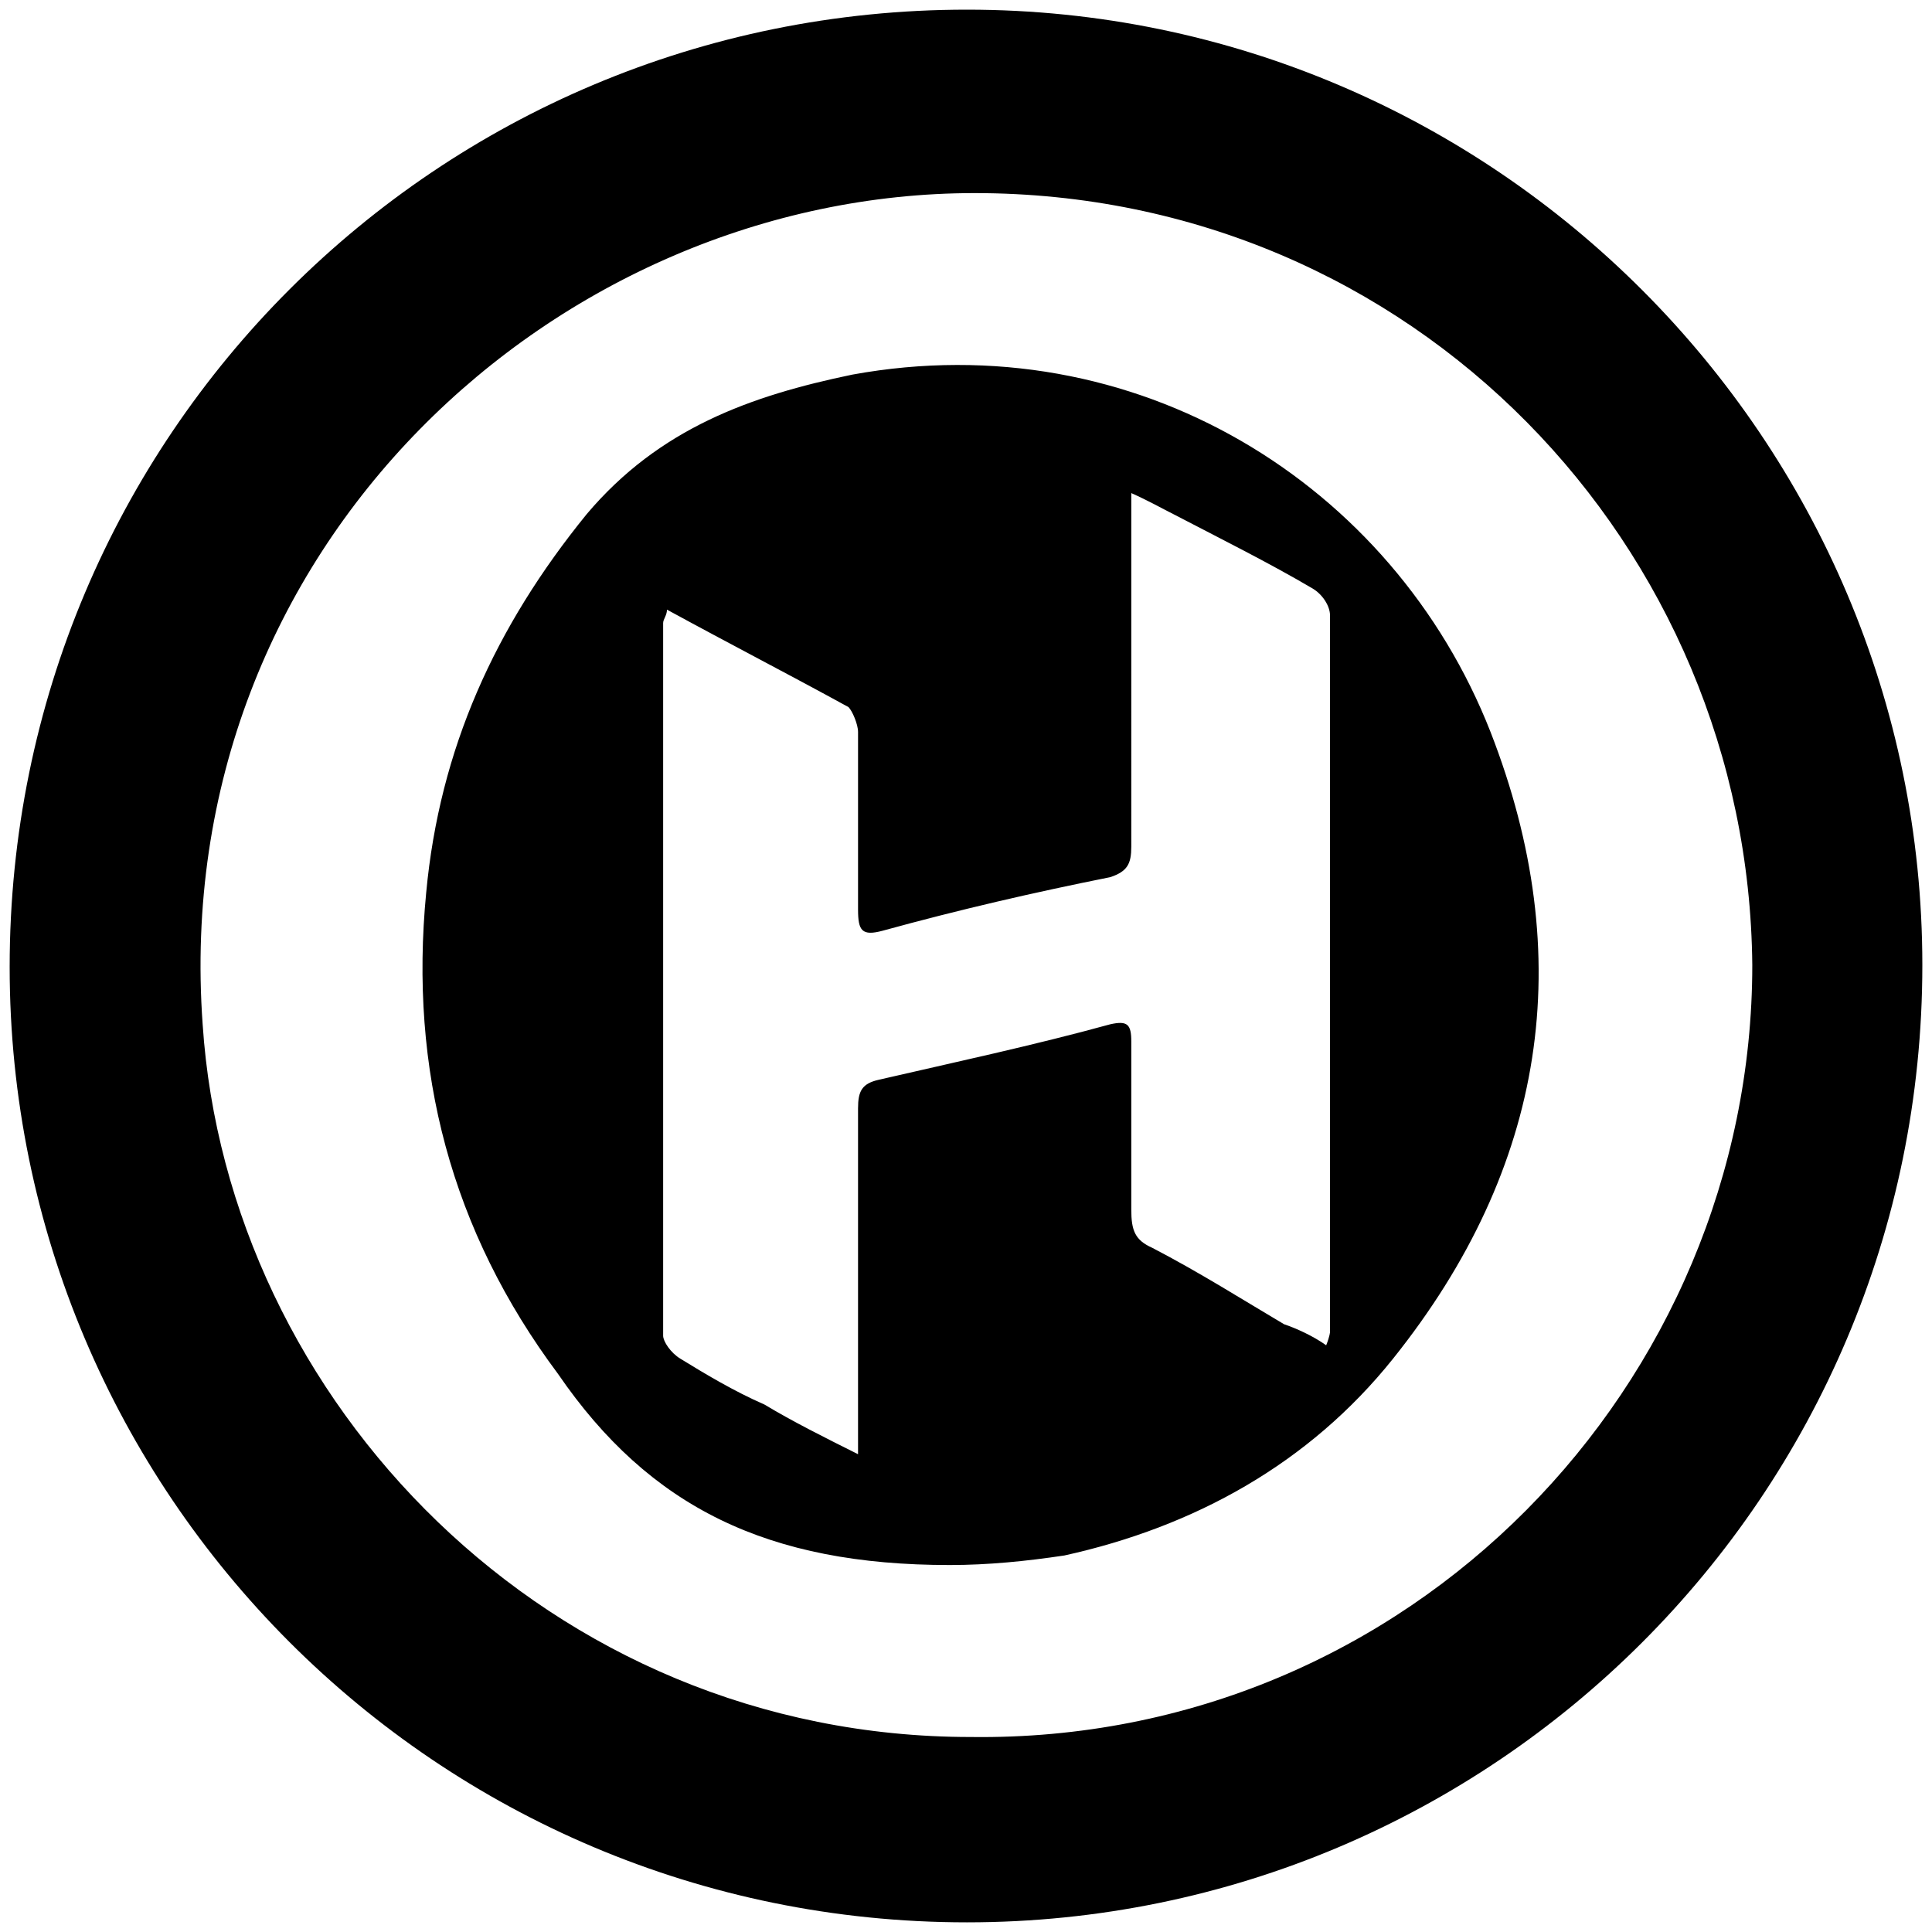 <svg xmlns="http://www.w3.org/2000/svg" viewBox="0 0 1000 1000"><path d="M5 500.496c0 271.98 220.55 494.507 495.496 494.507 271.98 0 494.507-220.55 494.507-495.496C995.003 227.528 773.464 5 500.496 5 226.54 5 5 225.55 5 500.496zm99.89 29.67C87.088 282.914 288.847 99.947 504.452 99.947c227.474 0 400.551 182.967 402.53 399.561 0 216.594-177.035 402.529-404.508 399.562-218.572 0-384.726-174.067-397.584-368.902zm115.715-68.241c-8.901 91.978 12.857 175.055 68.242 249.231 47.473 69.231 108.792 98.902 202.748 98.902 19.78 0 39.56-1.978 59.34-4.945 67.254-14.836 126.595-47.473 170.111-101.869 79.122-98.901 95.935-207.693 50.44-324.397-50.44-128.571-183.957-211.649-330.33-184.945-52.418 10.879-99.891 27.692-137.474 72.198-47.472 58.352-76.154 121.649-83.077 195.825zm122.638 229.45v-368.9c0-1.978 1.978-3.956 1.978-6.924 32.637 17.803 63.297 33.627 93.956 50.44 1.978 1.978 4.945 8.901 4.945 12.857v91.979c0 10.879 1.978 13.846 12.858 10.879 39.56-10.88 78.132-19.78 117.692-27.693 8.901-2.967 10.88-6.923 10.88-15.824V255.221c8.9 3.956 15.824 7.912 21.758 10.879 24.725 12.857 50.44 25.714 72.198 38.571 4.945 2.967 8.9 8.901 8.9 13.847v370.88s0 1.978-1.977 6.923c-6.923-4.945-15.824-8.901-21.758-10.88-21.759-12.856-43.517-26.703-68.242-39.56-8.902-3.956-10.88-8.9-10.88-19.78v-87.033c0-8.901-1.978-10.88-10.879-8.901-39.56 10.879-81.099 19.78-119.67 28.681-8.902 1.978-10.88 5.934-10.88 14.835v179.012c-17.802-8.901-33.626-16.813-48.461-25.715-15.825-6.923-30.66-15.824-43.517-23.736-4.945-2.967-8.901-8.901-8.901-11.868z"/></svg>